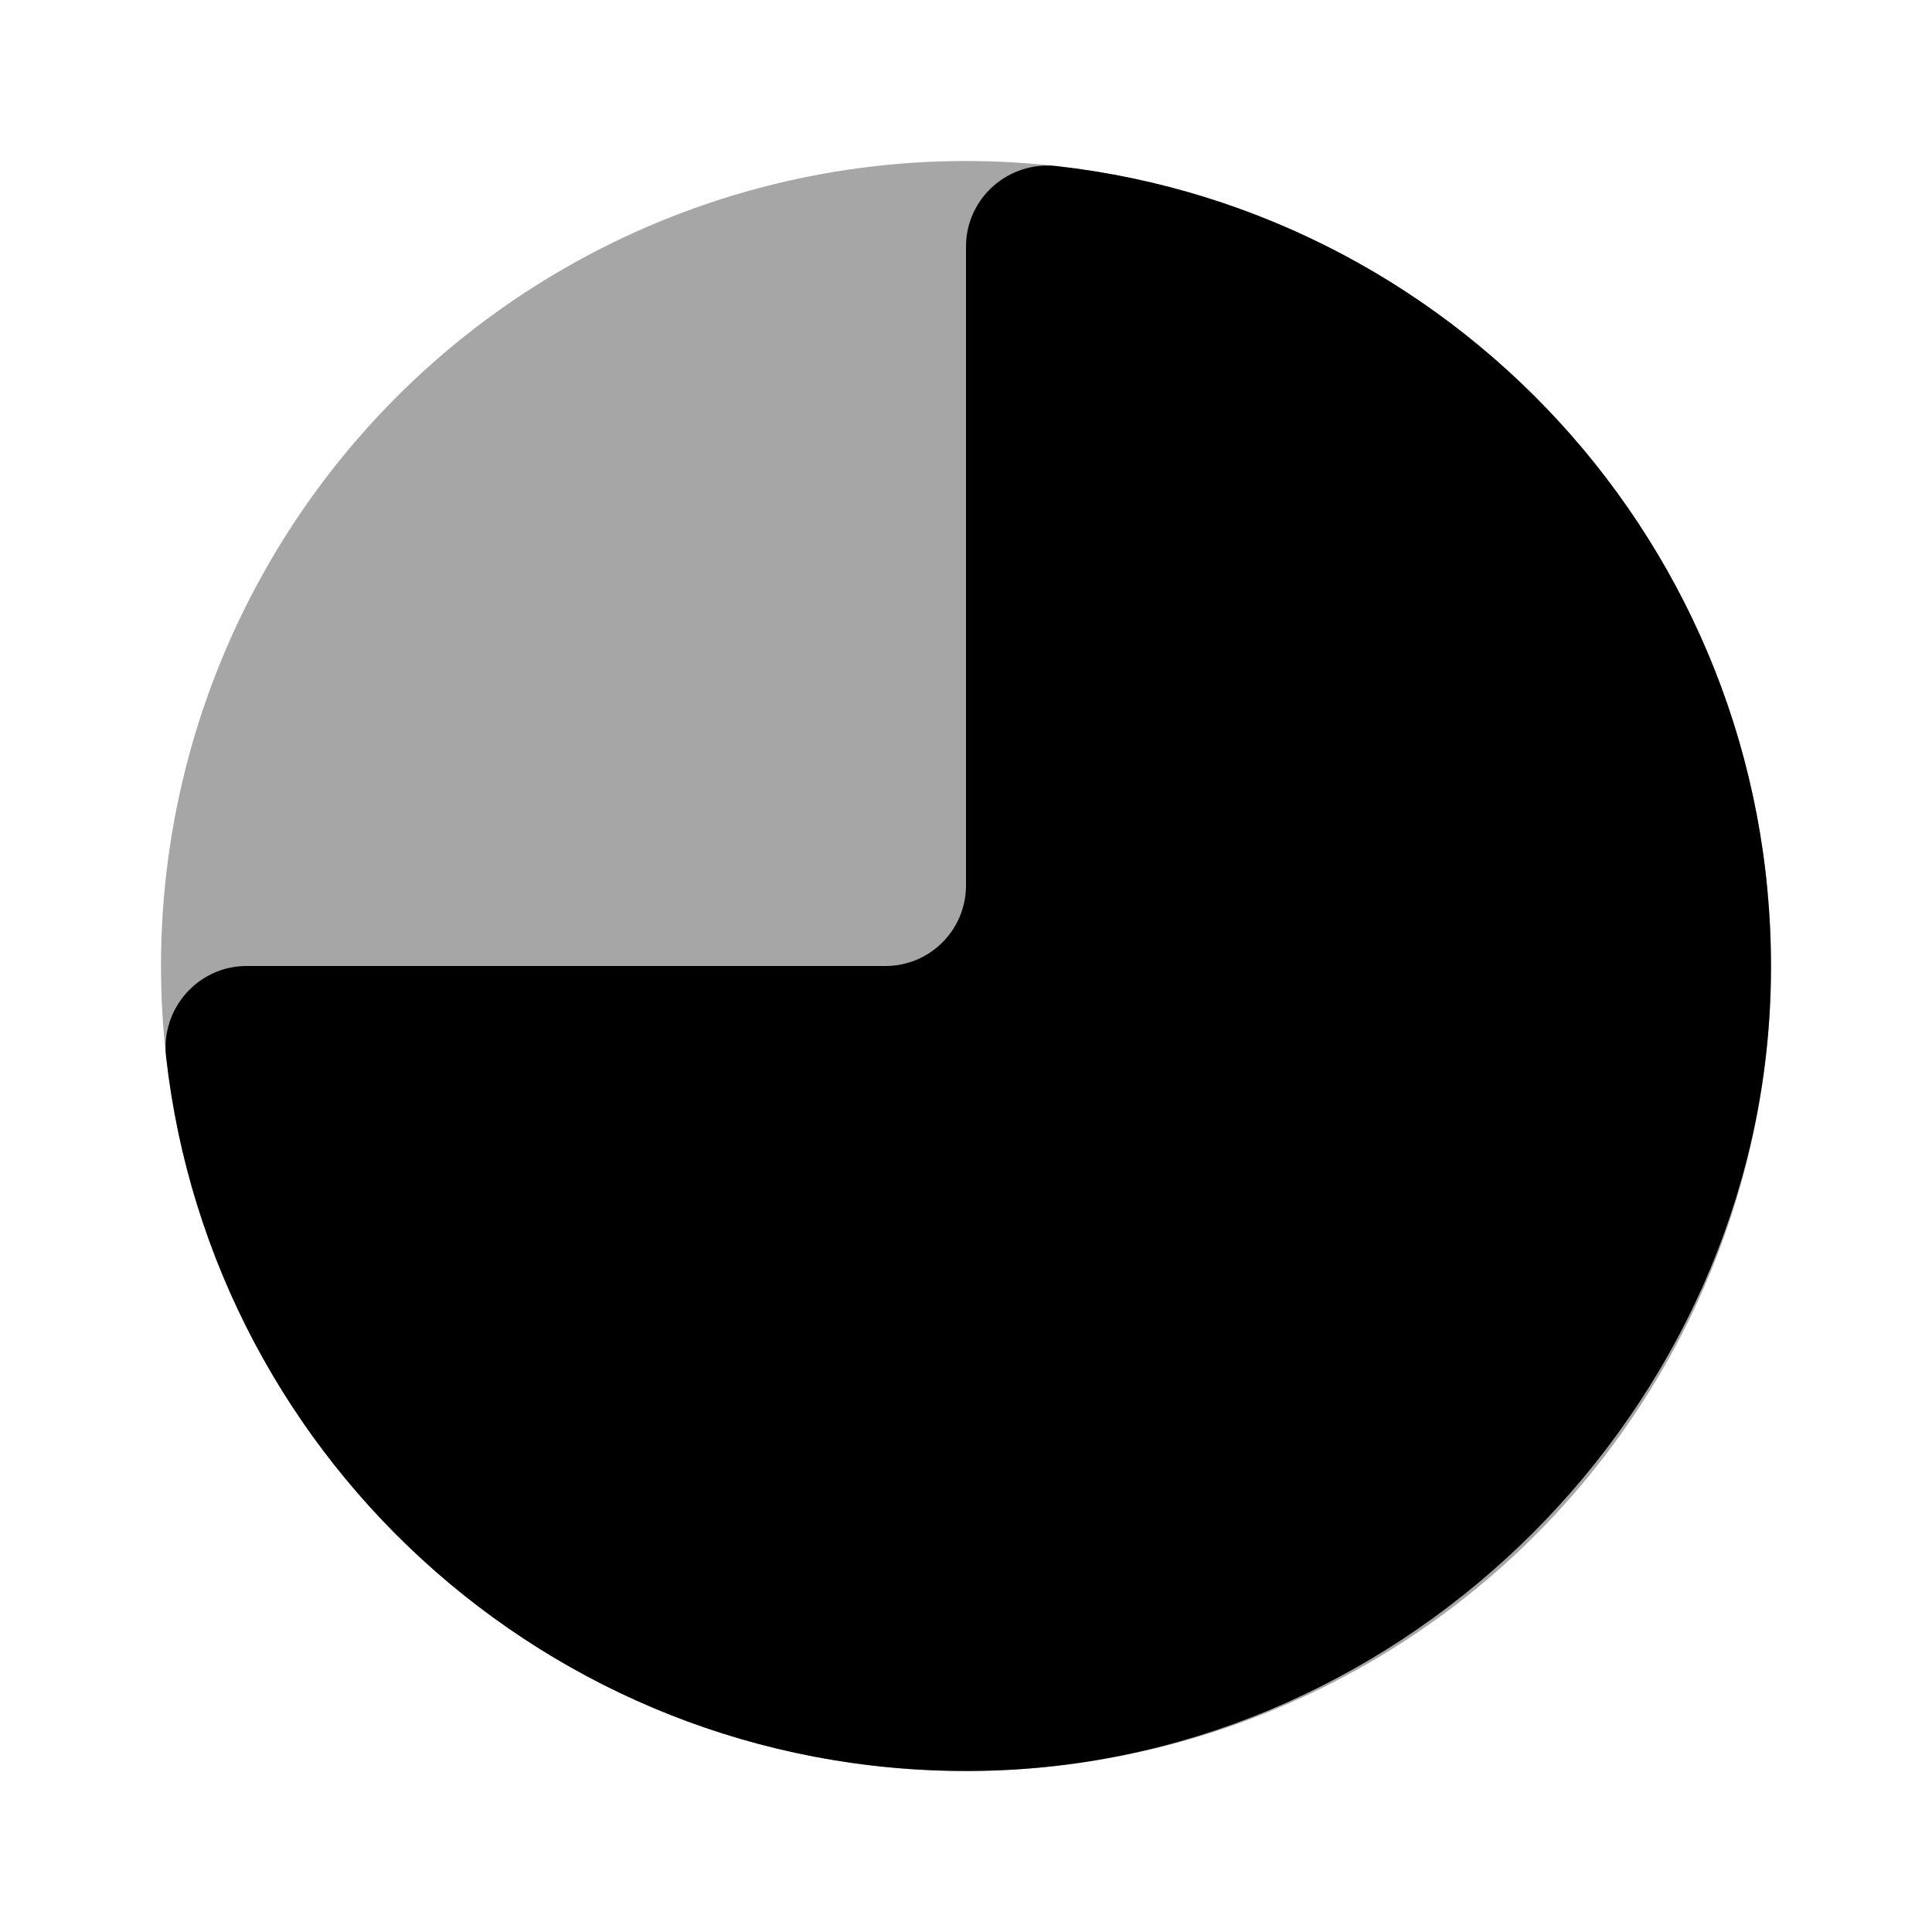 <?xml version="1.0" encoding="iso-8859-1"?>
<!-- Generator: Adobe Illustrator 25.4.1, SVG Export Plug-In . SVG Version: 6.00 Build 0)  -->
<svg version="1.1" id="Layer_1" xmlns="http://www.w3.org/2000/svg" xmlns:xlink="http://www.w3.org/1999/xlink" x="0px" y="0px"
	 viewBox="0 0 24 24" style="enable-background:new 0 0 24 24;" xml:space="preserve">
<g style="opacity:0.35;">
	<circle cx="12" cy="12" r="10"/>
</g>
<g>
	<path d="M12,3.063L12,11c0,0.552-0.448,1-1,1H3.063c-0.601,0-1.067,0.528-1,1.125c0.569,5.085,4.952,9.017,10.221,8.871
		c5.218-0.145,9.568-4.495,9.712-9.713c0.145-5.269-3.786-9.651-8.871-10.22C12.528,1.996,12,2.461,12,3.063z"/>
</g>
</svg>